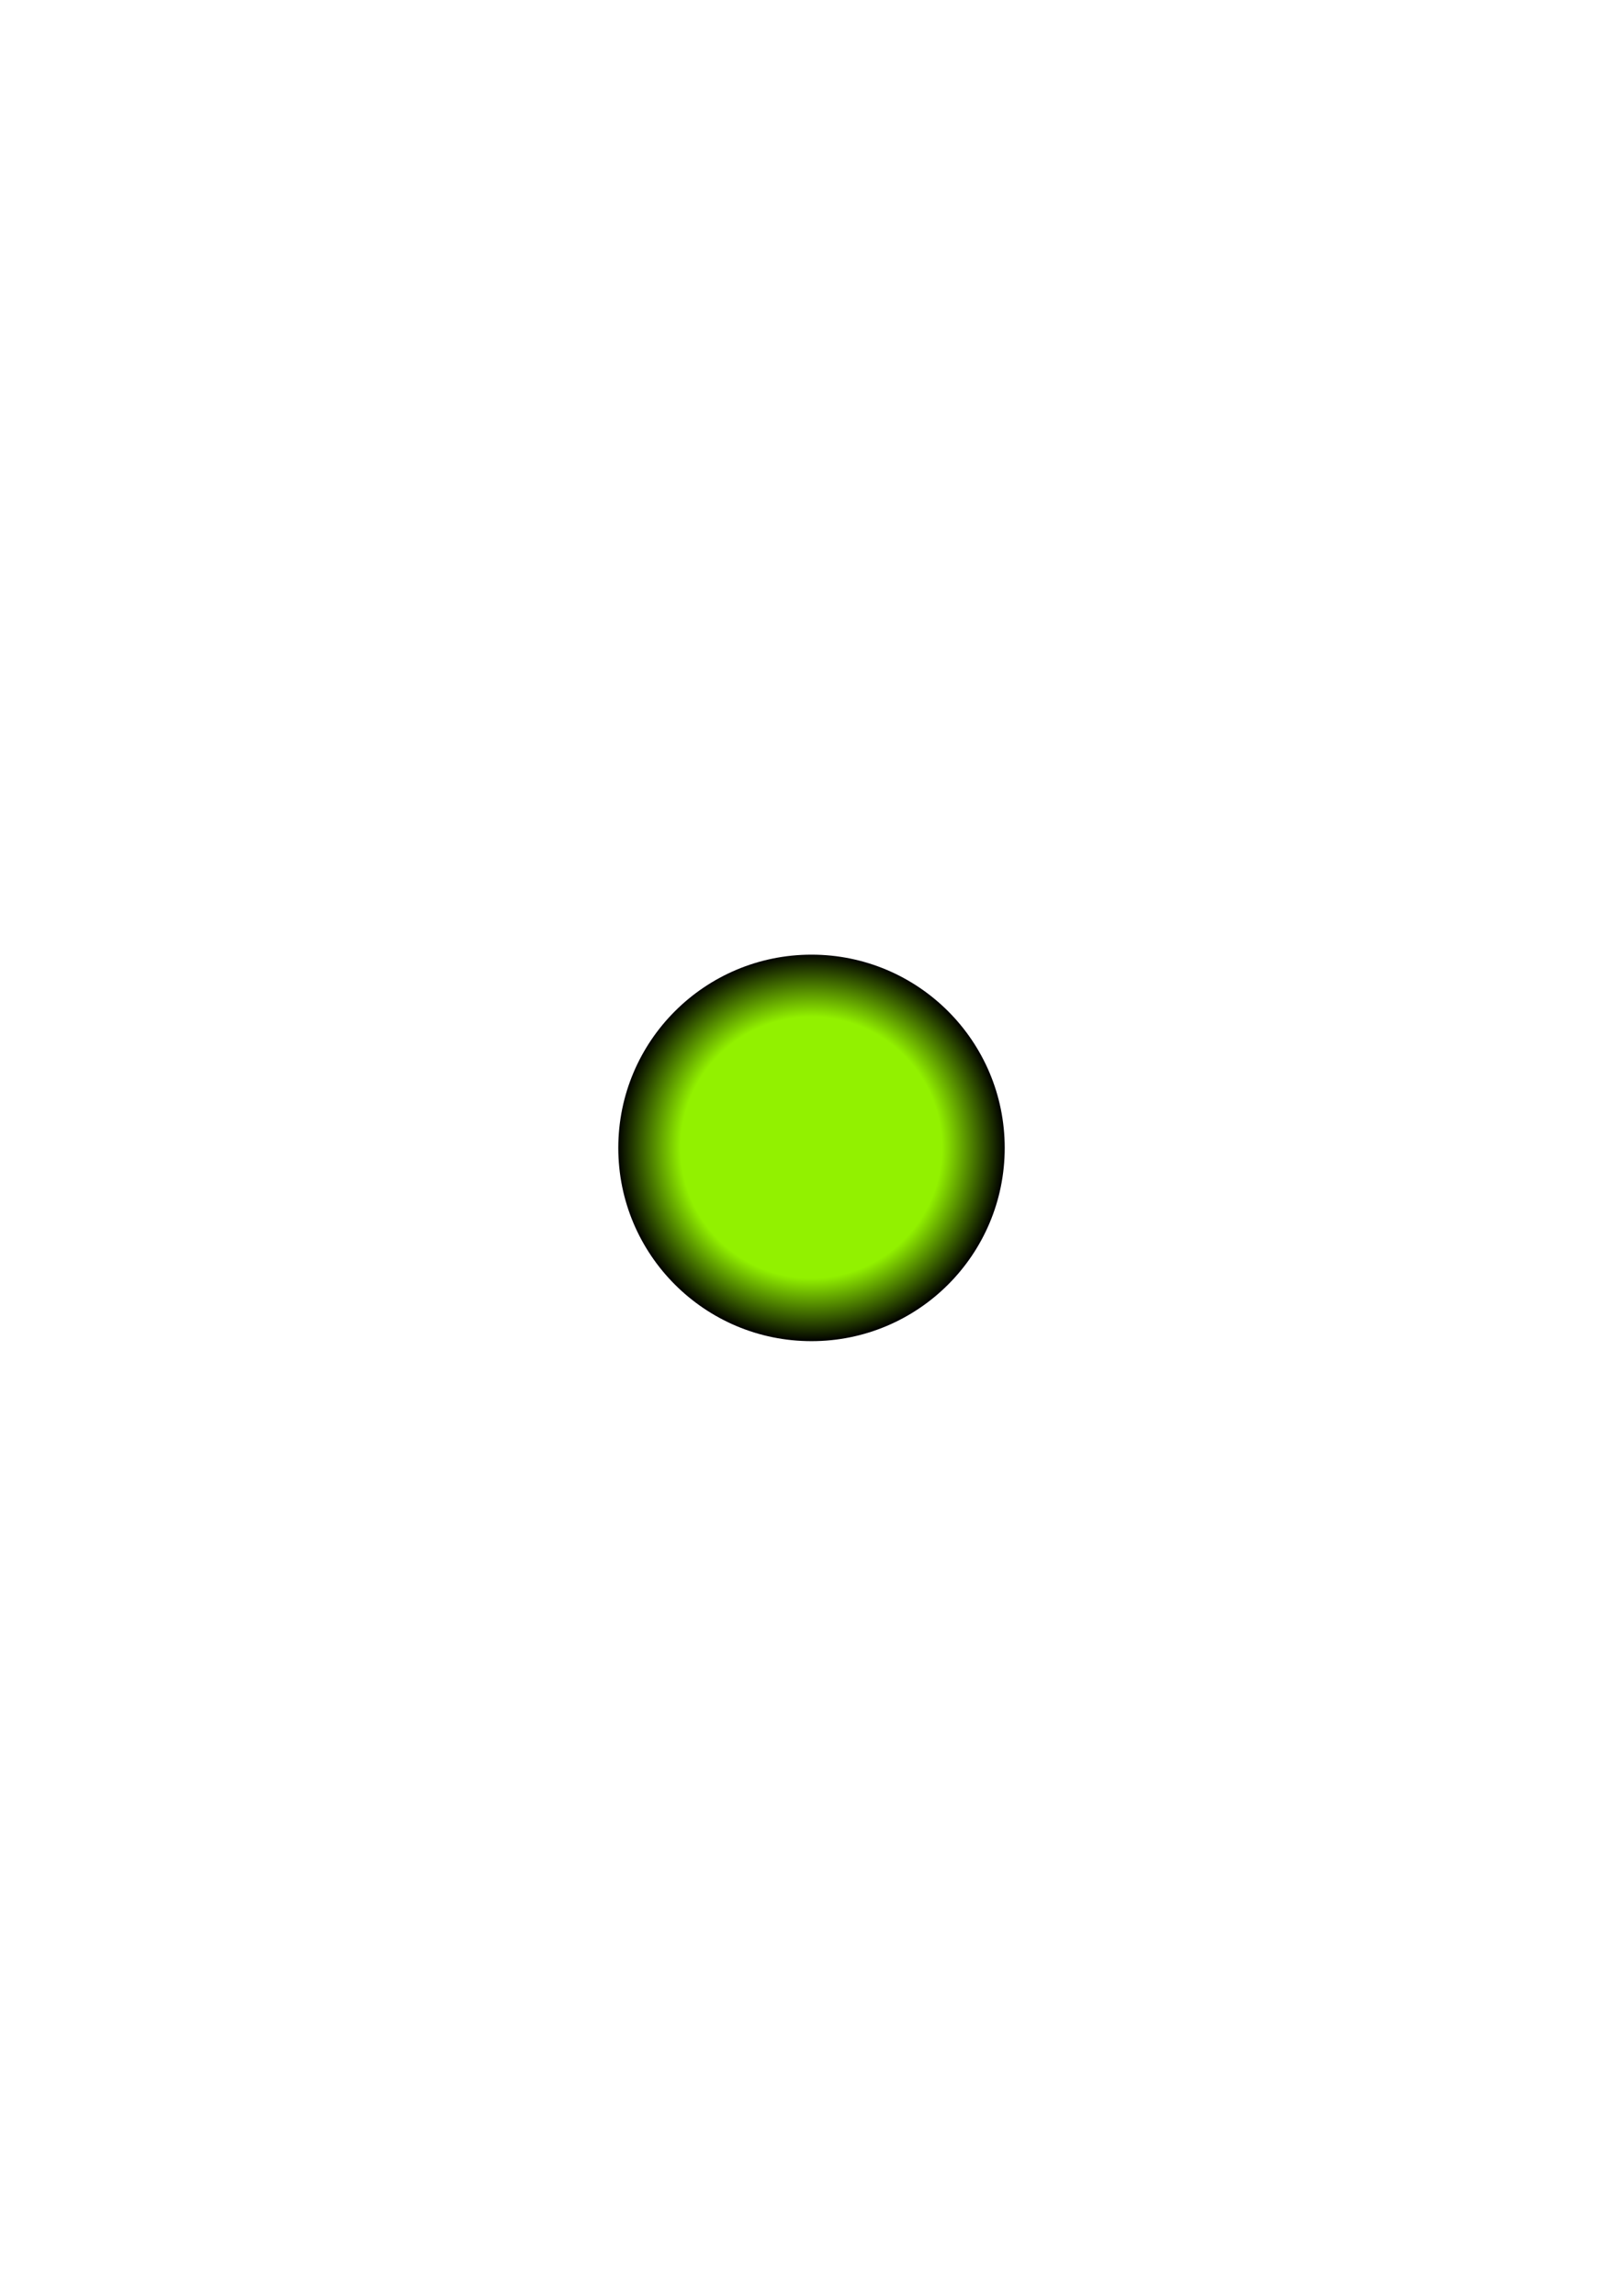<?xml version="1.0" encoding="UTF-8" standalone="no"?>
<!-- Created with Inkscape (http://www.inkscape.org/) -->

<svg
   width="210mm"
   height="297mm"
   viewBox="0 0 210 297"
   version="1.1"
   id="svg5"
   inkscape:version="1.2.1 (9c6d41e4, 2022-07-14)"
   sodipodi:docname="ball.svg"
   xmlns:inkscape="http://www.inkscape.org/namespaces/inkscape"
   xmlns:sodipodi="http://sodipodi.sourceforge.net/DTD/sodipodi-0.dtd"
   xmlns:xlink="http://www.w3.org/1999/xlink"
   xmlns="http://www.w3.org/2000/svg"
   xmlns:svg="http://www.w3.org/2000/svg">
  <sodipodi:namedview
     id="namedview7"
     pagecolor="#505050"
     bordercolor="#eeeeee"
     borderopacity="1"
     inkscape:showpageshadow="0"
     inkscape:pageopacity="0"
     inkscape:pagecheckerboard="0"
     inkscape:deskcolor="#505050"
     inkscape:document-units="mm"
     showgrid="false"
     inkscape:zoom="1.1893044"
     inkscape:cx="287.98347"
     inkscape:cy="614.22459"
     inkscape:window-width="1920"
     inkscape:window-height="1027"
     inkscape:window-x="0"
     inkscape:window-y="25"
     inkscape:window-maximized="1"
     inkscape:current-layer="layer1" />
  <defs
     id="defs2">
    <linearGradient
       inkscape:collect="always"
       id="linearGradient2523">
      <stop
         style="stop-color:#92f100;stop-opacity:1;"
         offset="0.673"
         id="stop2519" />
      <stop
         style="stop-color:#000000;stop-opacity:1;"
         offset="1"
         id="stop2521" />
    </linearGradient>
    <radialGradient
       inkscape:collect="always"
       xlink:href="#linearGradient2523"
       id="radialGradient2525"
       cx="105"
       cy="148.5"
       fx="105"
       fy="148.5"
       r="75.397"
       gradientUnits="userSpaceOnUse"
       gradientTransform="matrix(0.333,0,0,0.333,70,99)" />
  </defs>
  <g
     inkscape:label="Layer 1"
     inkscape:groupmode="layer"
     id="layer1">
    <circle
       style="fill:url(#radialGradient2525);fill-opacity:1;stroke:none;stroke-width:0.265;stroke-dasharray:none;stroke-opacity:1"
       id="path111"
       cx="105"
       cy="148.5"
       inkscape:export-filename="../p_projects/ZENgine/examples/pong/assets/images/ball.png"
       inkscape:export-xdpi="25.4"
       inkscape:export-ydpi="25.4"
       r="25" />
  </g>
</svg>
